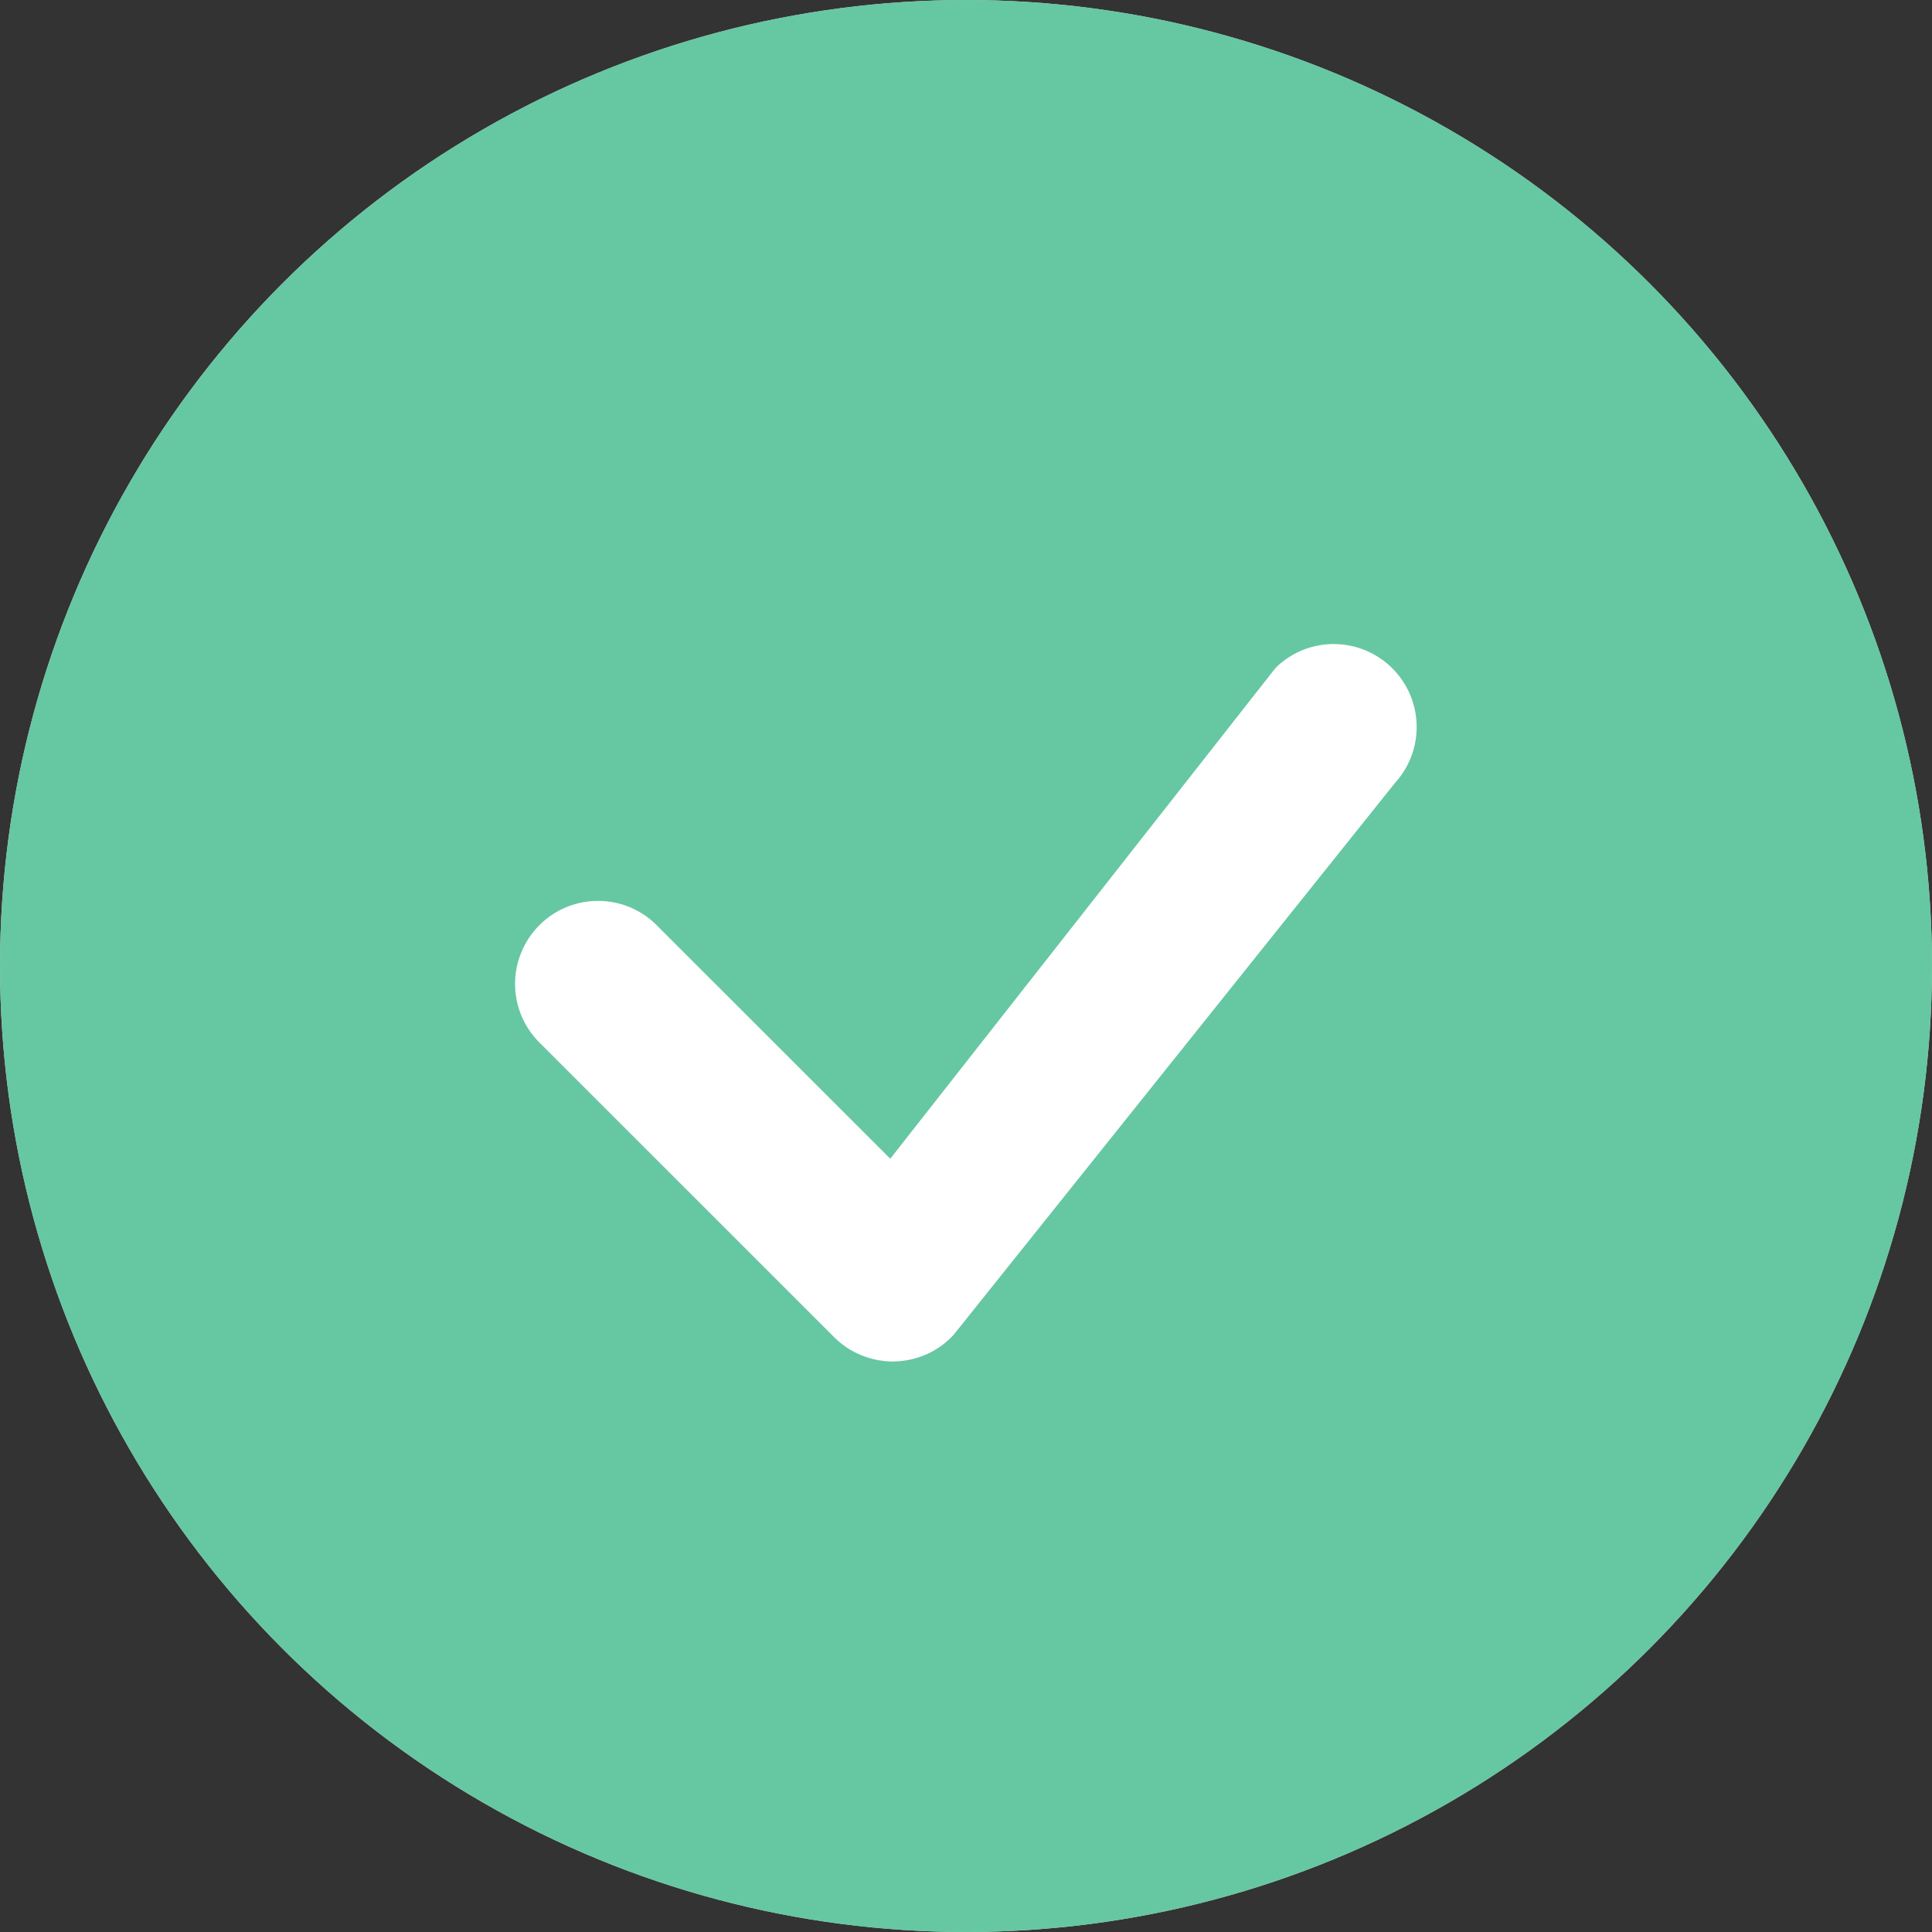 <svg width="20" height="20" viewBox="0 0 20 20" fill="none" xmlns="http://www.w3.org/2000/svg">
<rect x="0" y="0" width="20" height="20" fill="#333333" stroke="none"/>
<circle cx="10" cy="10" r="10" fill="#D9D9D9"/>
<circle cx="10" cy="10" r="10" fill="#66C7A3"/>
<path d="M13.215 6.904C13.376 6.75 13.591 6.665 13.813 6.667C14.036 6.669 14.249 6.757 14.408 6.913C14.567 7.069 14.659 7.28 14.665 7.503C14.671 7.726 14.59 7.942 14.44 8.106L9.871 13.819C9.793 13.904 9.698 13.972 9.593 14.019C9.487 14.066 9.373 14.091 9.258 14.094C9.143 14.096 9.028 14.074 8.921 14.031C8.814 13.988 8.716 13.924 8.635 13.842L5.605 10.813C5.521 10.734 5.453 10.639 5.406 10.534C5.359 10.428 5.334 10.315 5.332 10.2C5.33 10.084 5.351 9.97 5.395 9.863C5.438 9.756 5.502 9.659 5.584 9.577C5.665 9.496 5.762 9.431 5.869 9.388C5.976 9.345 6.091 9.324 6.206 9.326C6.321 9.328 6.435 9.353 6.54 9.4C6.646 9.447 6.74 9.515 6.819 9.599L9.216 11.995L13.193 6.929C13.2 6.92 13.207 6.912 13.215 6.904Z" fill="white"/>
</svg>
